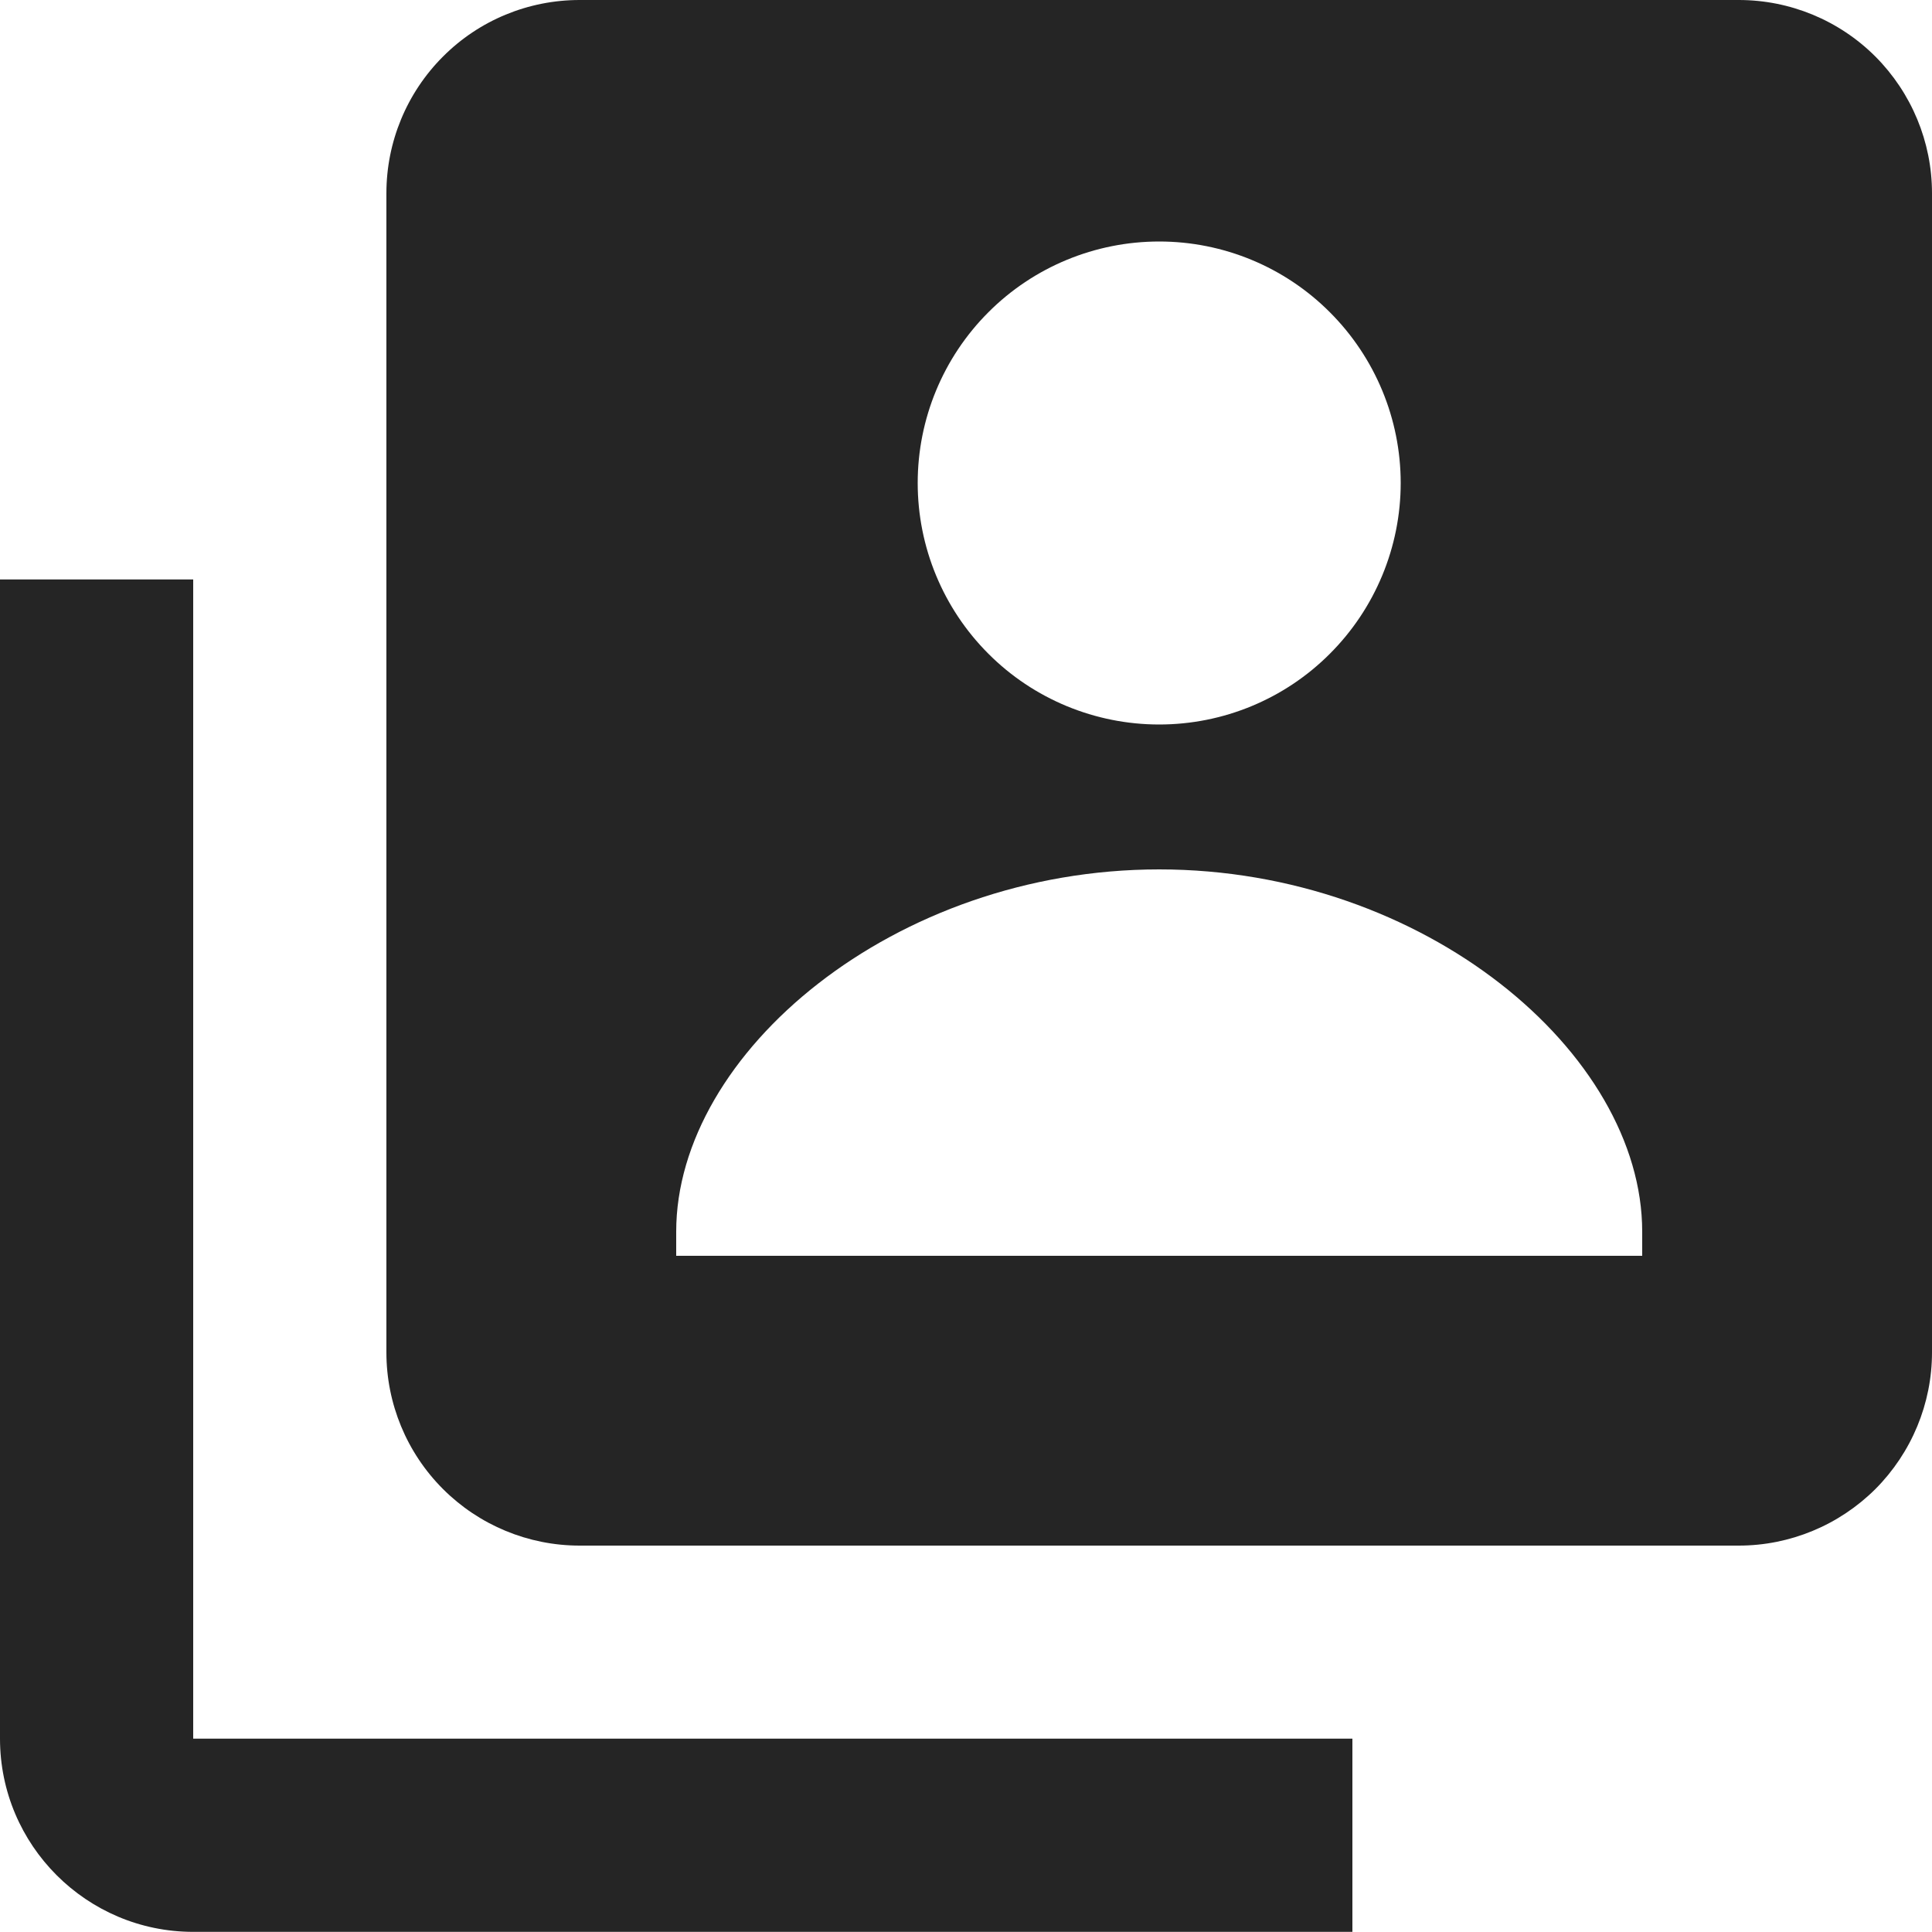 <svg width="14" height="14" viewBox="0 0 14 14" fill="none" xmlns="http://www.w3.org/2000/svg">
<path d="M12.6 0H4.2C3.828 0 3.472 0.147 3.21 0.41C2.947 0.673 2.8 1.029 2.8 1.4V9.8C2.8 10.171 2.947 10.527 3.21 10.79C3.472 11.052 3.828 11.2 4.2 11.2H12.6C12.971 11.2 13.327 11.052 13.59 10.79C13.852 10.527 14 10.171 14 9.8V1.4C14 1.029 13.852 0.673 13.59 0.41C13.327 0.147 12.971 0 12.6 0ZM8.4 1.75C8.864 1.75 9.309 1.934 9.637 2.263C9.965 2.591 10.15 3.036 10.15 3.5C10.15 3.964 9.965 4.409 9.637 4.737C9.309 5.066 8.864 5.25 8.4 5.25C7.936 5.25 7.49 5.066 7.162 4.737C6.834 4.409 6.65 3.964 6.65 3.5C6.65 3.036 6.834 2.591 7.162 2.263C7.49 1.934 7.936 1.75 8.4 1.75ZM11.9 9.1H4.9V8.925C4.9 7.631 6.478 6.3 8.4 6.3C10.322 6.3 11.9 7.631 11.9 8.925V9.1Z" fill="#252525"/>
<path d="M1.4 4.199H0V12.599C0 13.371 0.628 13.999 1.4 13.999H9.8V12.599H1.4V4.199Z" fill="#252525"/>
</svg>
